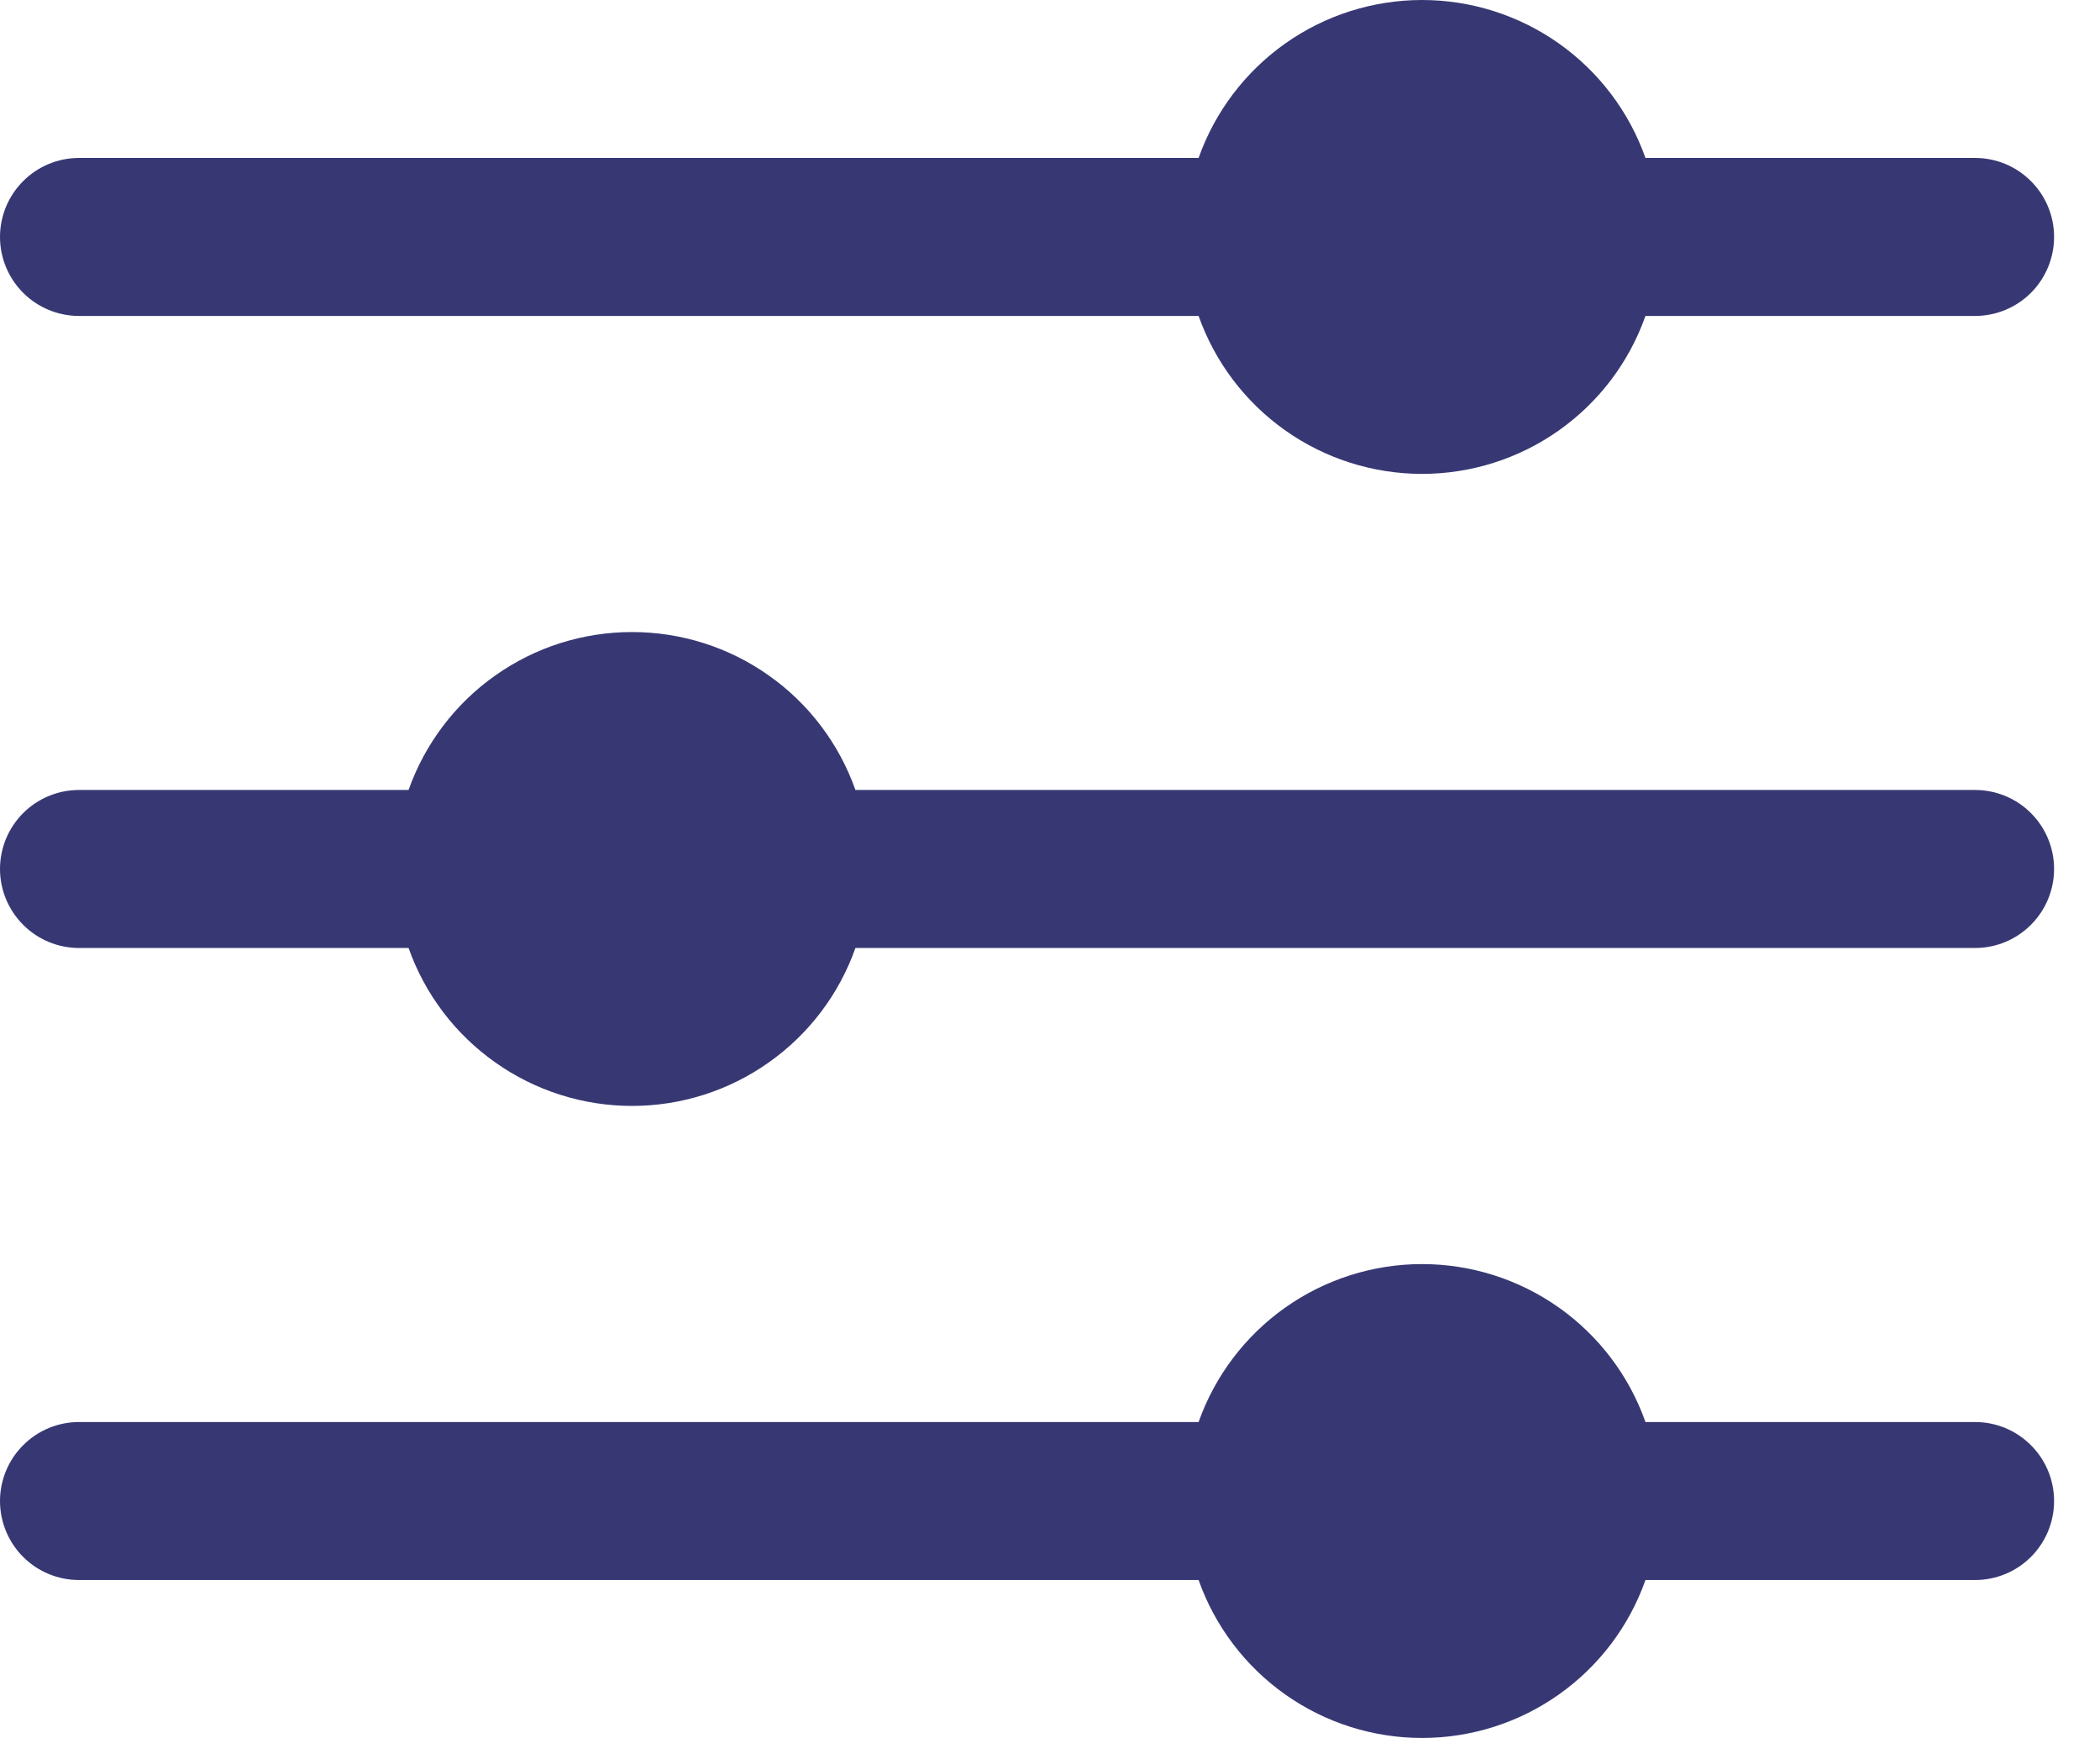 <svg width="29" height="24" viewBox="0 0 29 24" fill="none" xmlns="http://www.w3.org/2000/svg">
<path d="M1.091 4.363H16.552C16.778 5.001 17.196 5.553 17.749 5.944C18.301 6.334 18.961 6.544 19.638 6.544C20.315 6.544 20.975 6.334 21.527 5.944C22.08 5.553 22.498 5.001 22.723 4.363H27.275C27.564 4.363 27.842 4.248 28.046 4.044C28.251 3.839 28.366 3.561 28.366 3.272C28.366 2.983 28.251 2.705 28.046 2.501C27.842 2.296 27.564 2.181 27.275 2.181H22.723C22.498 1.543 22.08 0.991 21.527 0.6C20.975 0.21 20.315 0 19.638 0C18.961 0 18.301 0.21 17.749 0.6C17.196 0.991 16.778 1.543 16.552 2.181H1.091C0.802 2.181 0.524 2.296 0.32 2.501C0.115 2.705 0 2.983 0 3.272C0 3.561 0.115 3.839 0.32 4.044C0.524 4.248 0.802 4.363 1.091 4.363Z" fill="#373873"/>
<path d="M27.275 19.637H22.723C22.498 18.999 22.08 18.447 21.527 18.056C20.975 17.666 20.315 17.456 19.638 17.456C18.961 17.456 18.301 17.666 17.749 18.056C17.196 18.447 16.778 18.999 16.552 19.637H1.091C0.802 19.637 0.524 19.752 0.32 19.957C0.115 20.161 0 20.439 0 20.728C0 21.017 0.115 21.295 0.32 21.5C0.524 21.704 0.802 21.819 1.091 21.819H16.552C16.778 22.457 17.196 23.009 17.749 23.4C18.301 23.79 18.961 24 19.638 24C20.315 24 20.975 23.79 21.527 23.4C22.08 23.009 22.498 22.457 22.723 21.819H27.275C27.564 21.819 27.842 21.704 28.046 21.5C28.251 21.295 28.366 21.017 28.366 20.728C28.366 20.439 28.251 20.161 28.046 19.957C27.842 19.752 27.564 19.637 27.275 19.637Z" fill="#373873"/>
<path d="M27.275 10.909H11.813C11.588 10.271 11.17 9.718 10.617 9.328C10.065 8.937 9.405 8.728 8.728 8.728C8.051 8.728 7.391 8.937 6.839 9.328C6.286 9.718 5.868 10.271 5.642 10.909H1.091C0.802 10.909 0.524 11.024 0.32 11.228C0.115 11.433 0 11.71 0 12C0 12.289 0.115 12.566 0.32 12.771C0.524 12.976 0.802 13.091 1.091 13.091H5.642C5.868 13.729 6.286 14.281 6.839 14.671C7.391 15.062 8.051 15.272 8.728 15.272C9.405 15.272 10.065 15.062 10.617 14.671C11.17 14.281 11.588 13.729 11.813 13.091H27.275C27.564 13.091 27.842 12.976 28.046 12.771C28.251 12.566 28.366 12.289 28.366 12C28.366 11.71 28.251 11.433 28.046 11.228C27.842 11.024 27.564 10.909 27.275 10.909Z" fill="#373873"/>
</svg>
